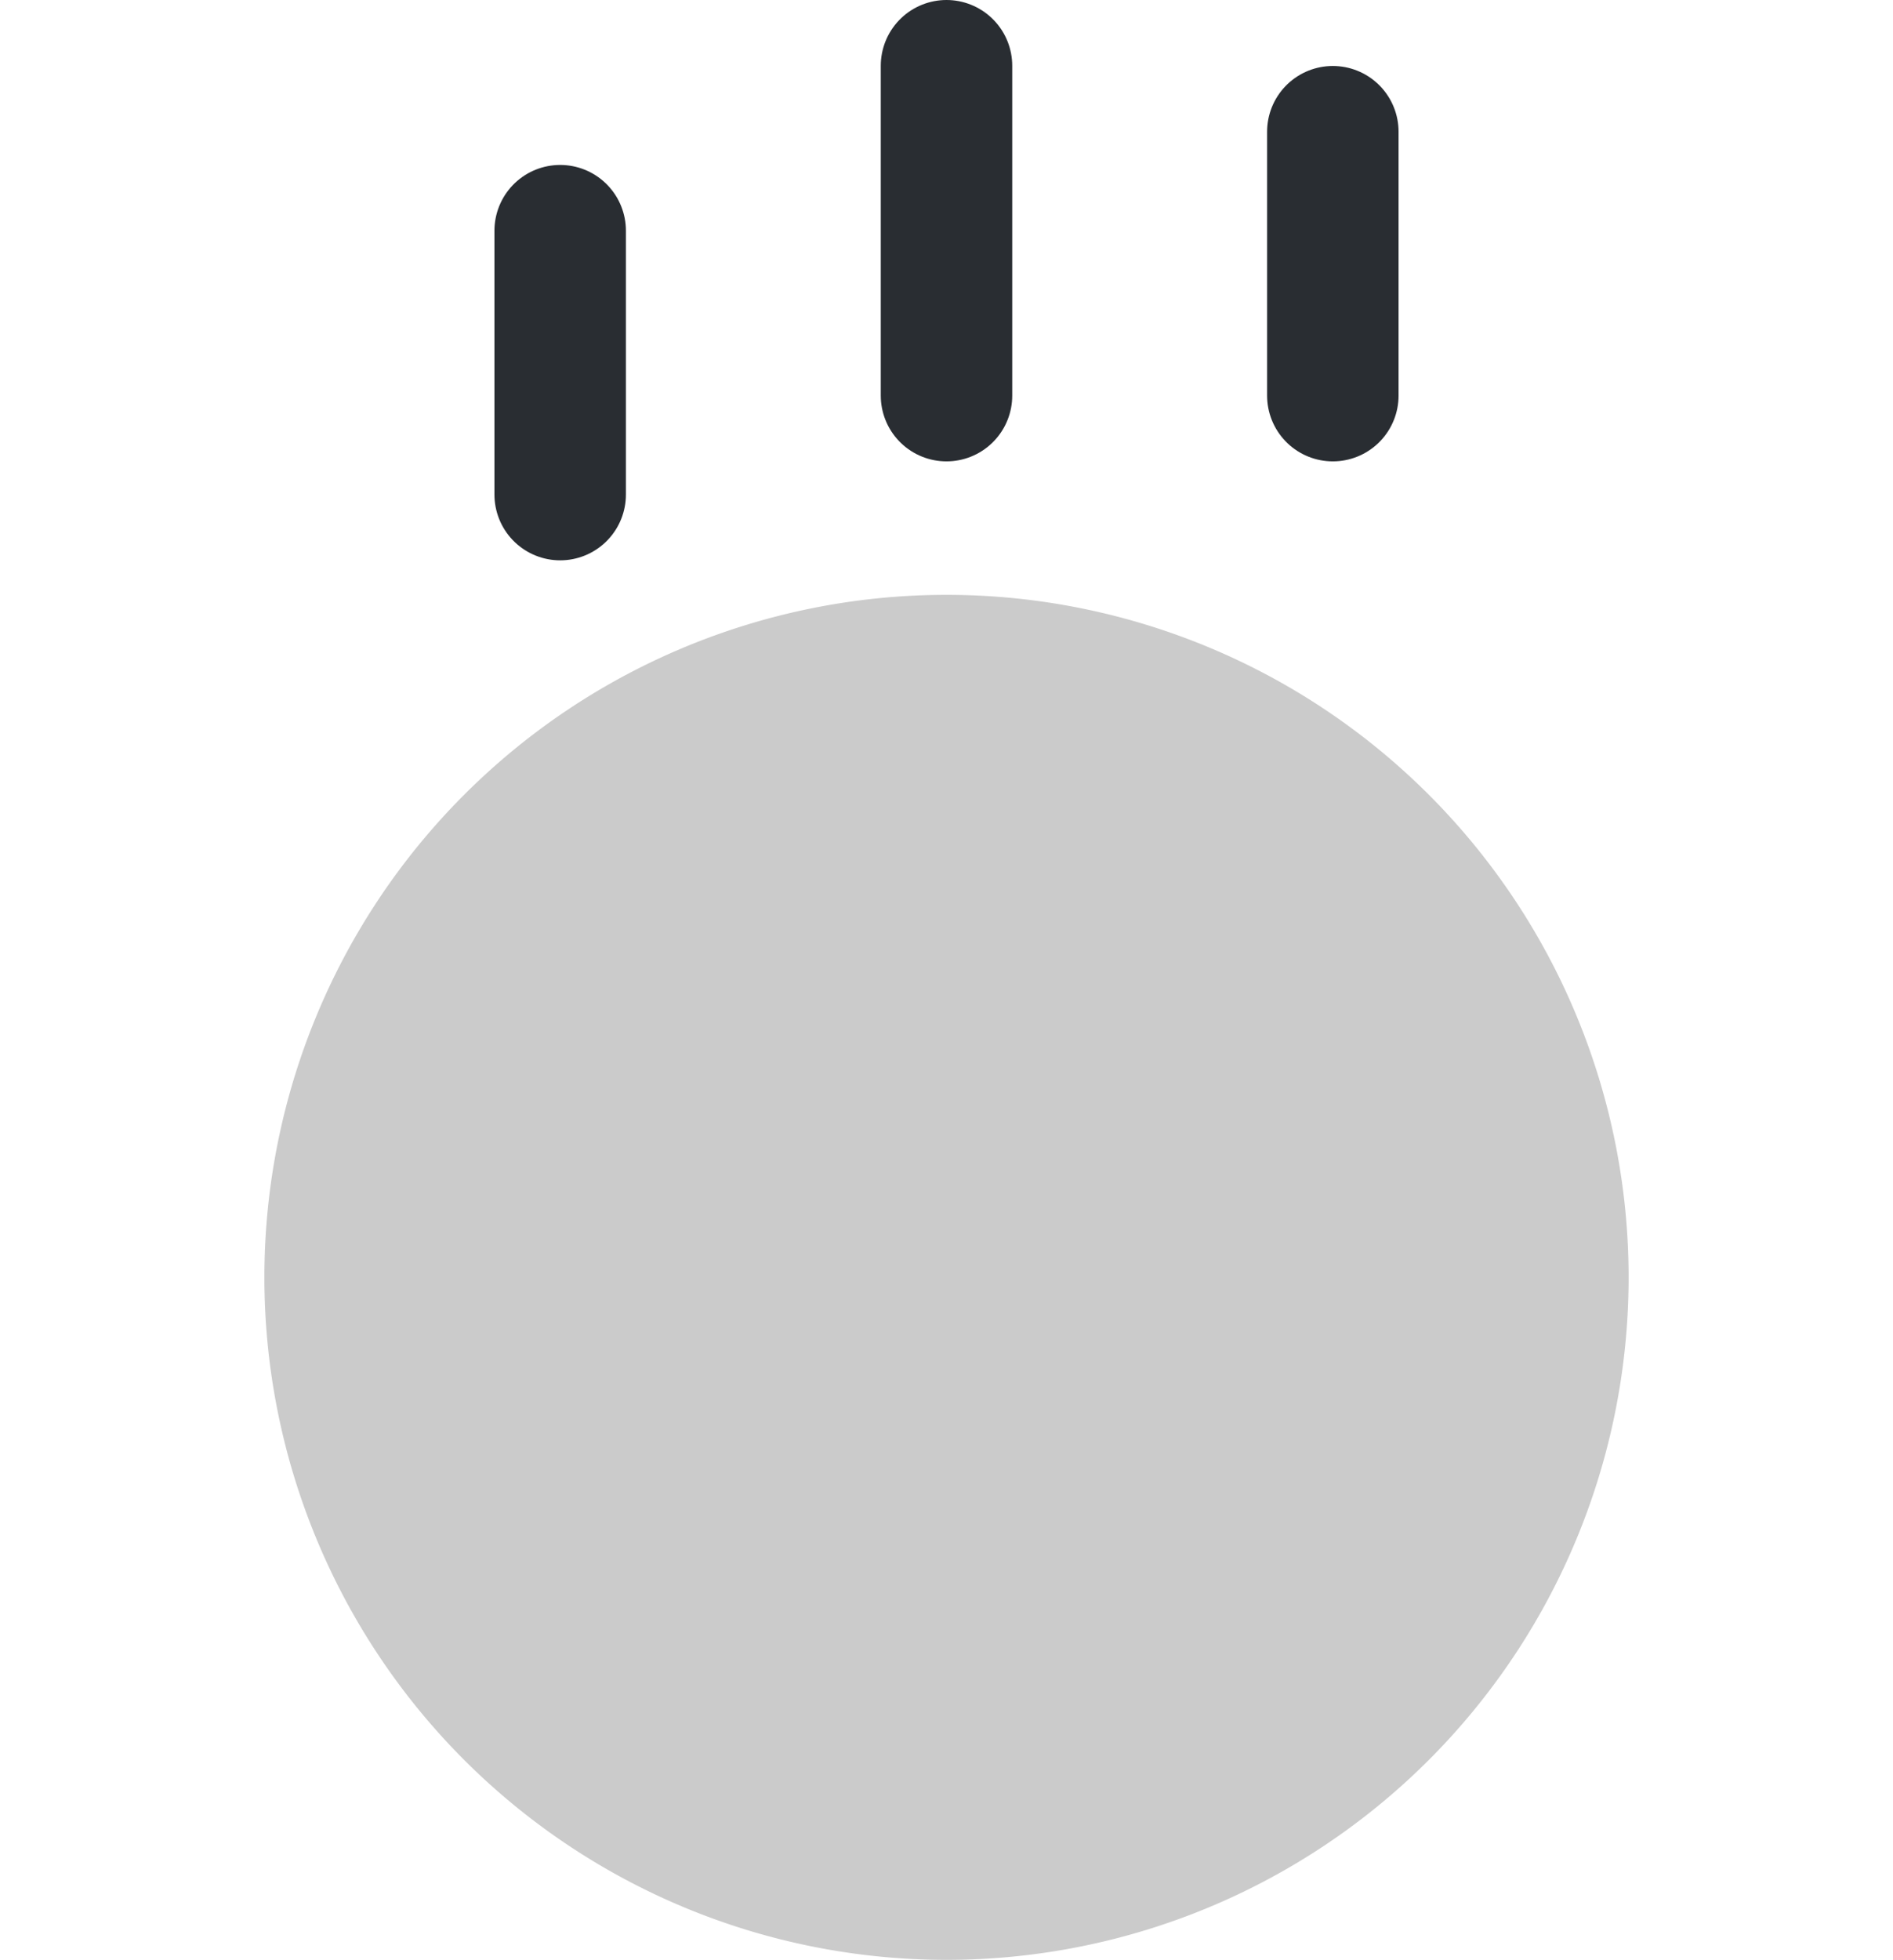 <svg xmlns="http://www.w3.org/2000/svg" width="36" height="37.25" viewBox="0 0 36 37.25"><g transform="translate(0.441 0.808)"><g transform="translate(4.587 0.442)"><g transform="translate(0 10.056)"><path d="M25.944,12.972A12.972,12.972,0,1,1,12.972,0,12.972,12.972,0,0,1,25.944,12.972Z" transform="translate(0 0)" fill="#cbcbcb"/></g><path d="M0,0V5.015" transform="translate(5.625 3.135)" fill="none" stroke="#292d32" stroke-linecap="round" stroke-width="2.5"/><path d="M0,0V6.269" transform="translate(12.972 0)" fill="none" stroke="#292d32" stroke-linecap="round" stroke-width="2.5"/><path d="M0,0V5.015" transform="translate(20.319 1.254)" fill="none" stroke="#292d32" stroke-linecap="round" stroke-width="2.5"/></g><rect width="36" height="36" transform="translate(-0.441 0.442)" fill="none"/></g></svg>